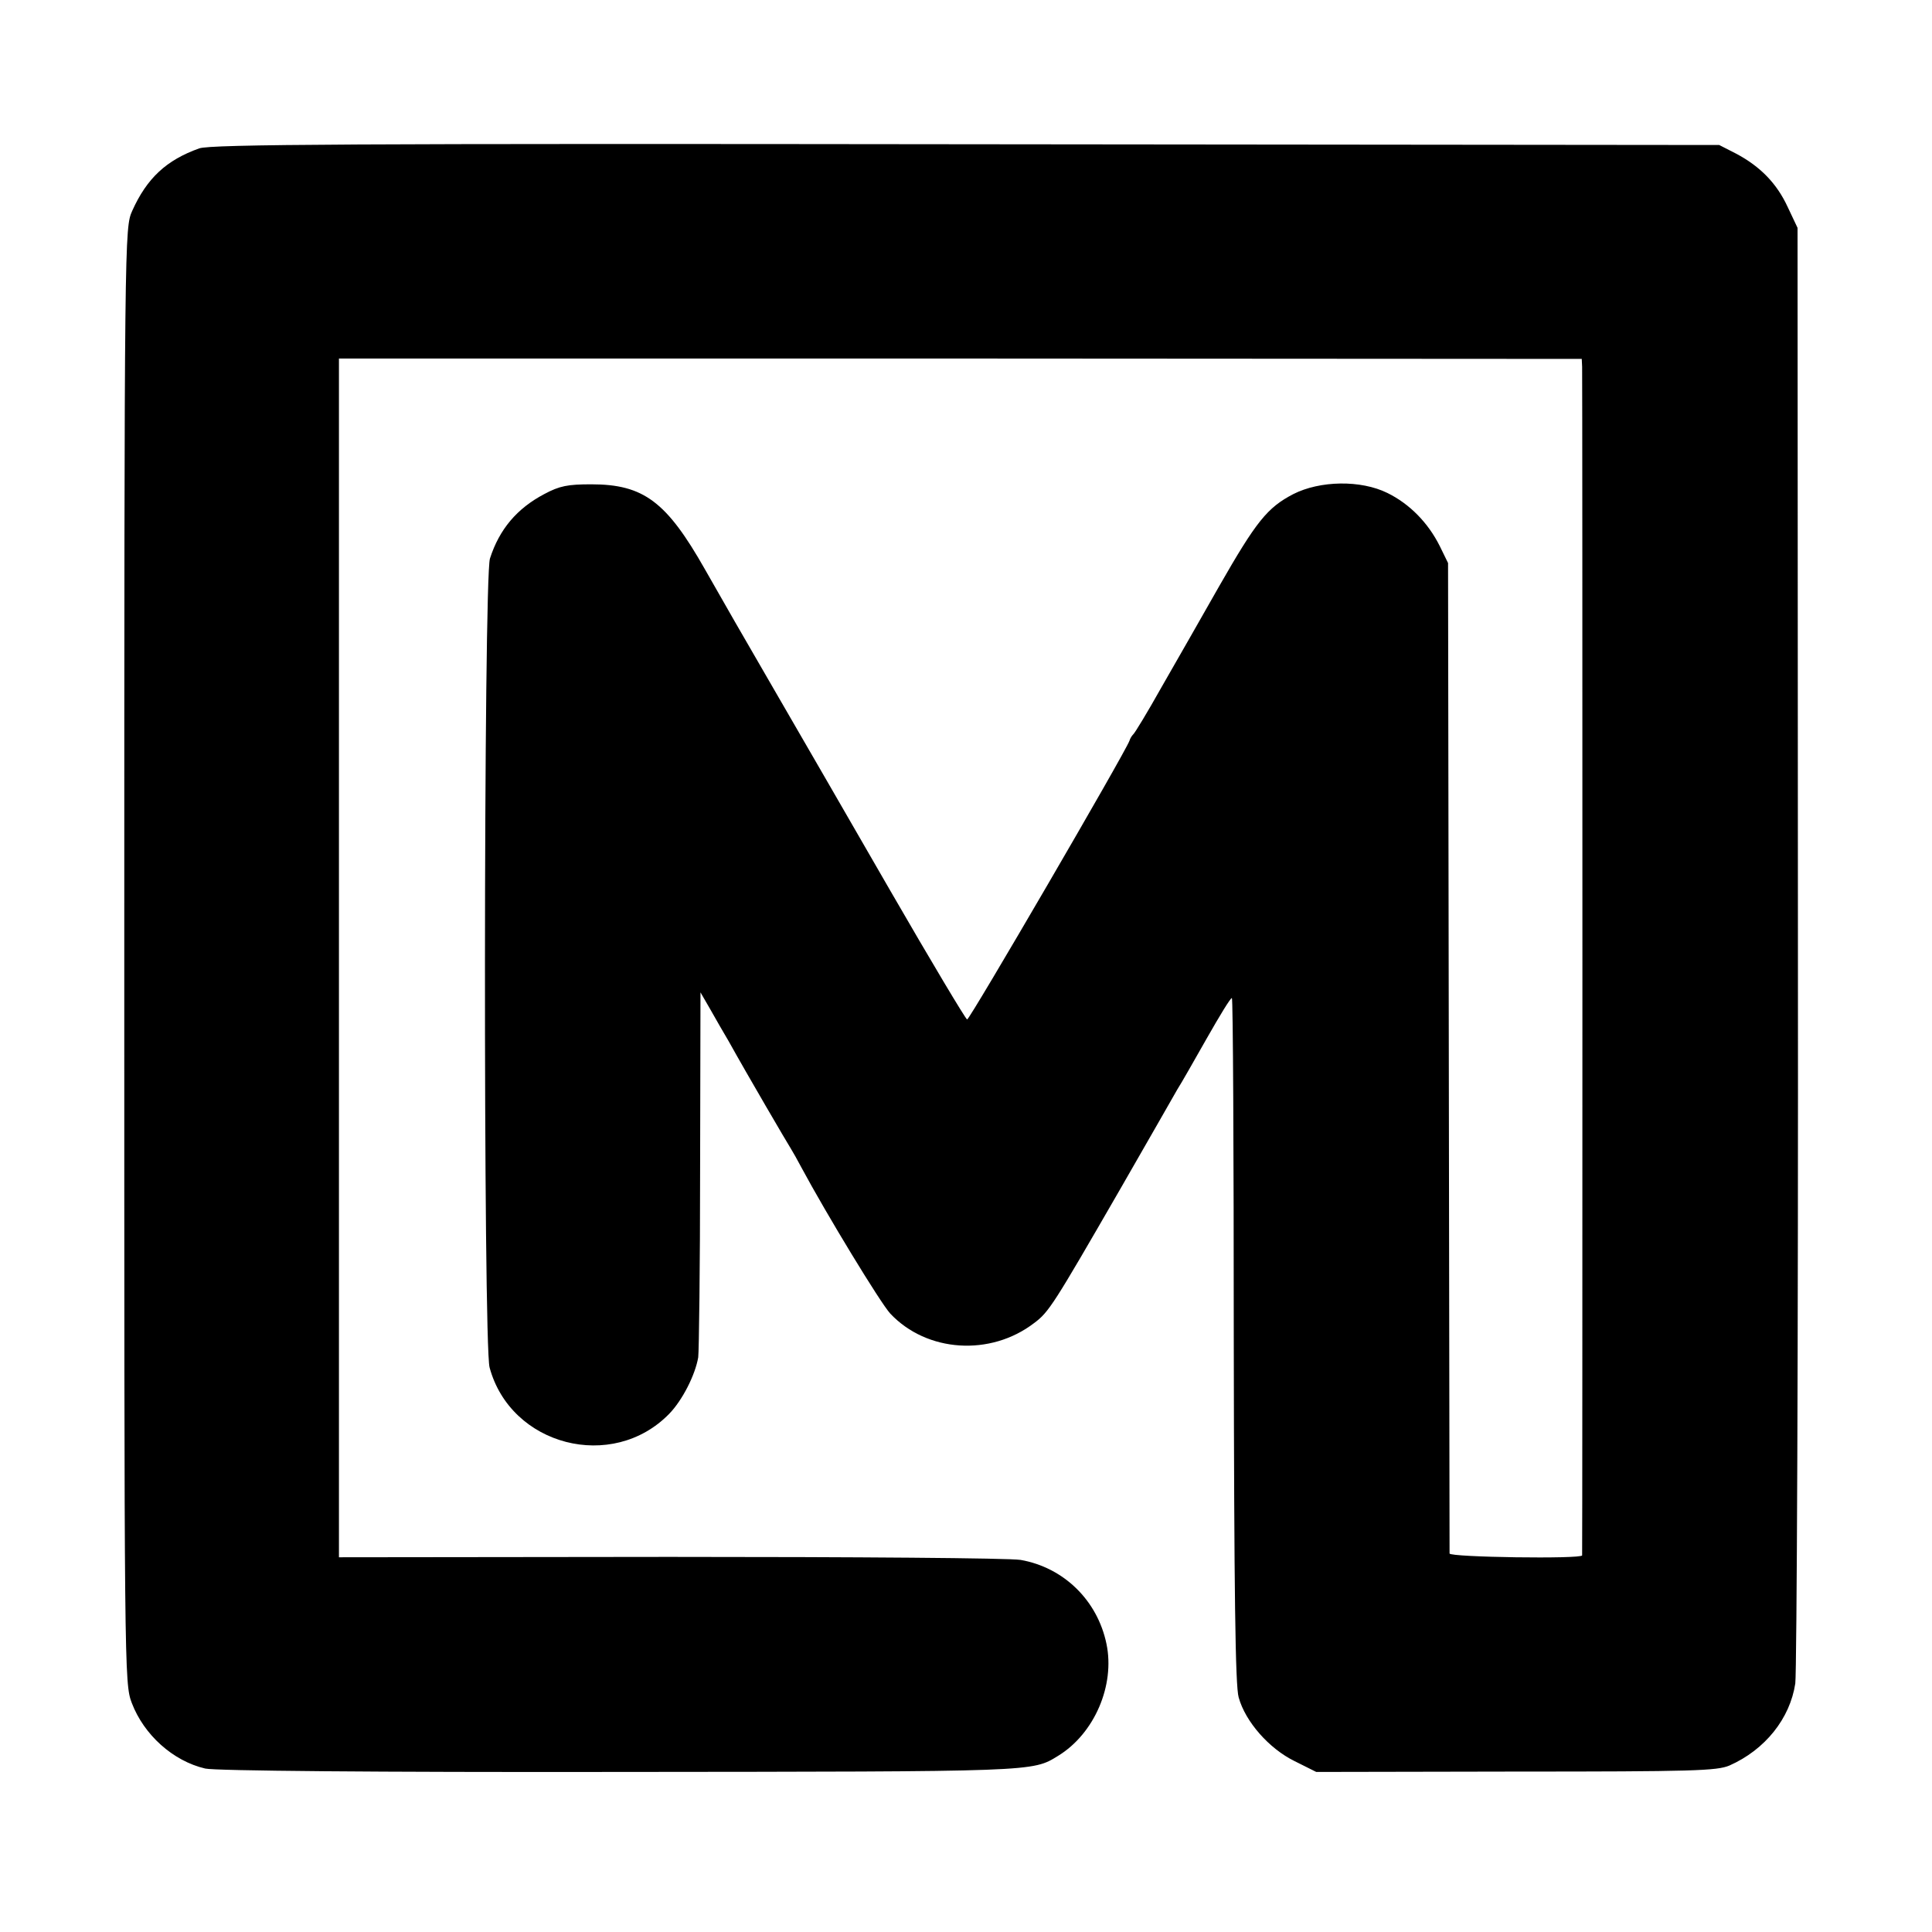 <?xml version="1.0" standalone="no"?>
<!DOCTYPE svg PUBLIC "-//W3C//DTD SVG 20010904//EN"
 "http://www.w3.org/TR/2001/REC-SVG-20010904/DTD/svg10.dtd">
<svg version="1.0" xmlns="http://www.w3.org/2000/svg"
 width="513pt" height="513pt" viewBox="0 0 513 513"
 preserveAspectRatio="xMidYMid meet">
<g transform="translate(0,513) scale(0.1,-0.1)"
fill="#000000" stroke="none">
<path d="M529 4736 c-87 -31 -139 -79 -178 -166 -20 -45 -21 -58 -21 -1977 0
-1905 0 -1933 20 -1985 32 -84 109 -154 195 -174 25 -6 450 -10 1100 -9 1111
1 1095 0 1165 43 96 59 151 187 128 297 -24 116 -114 203 -228 223 -31 5 -437
8 -932 8 l-878 -1 0 1592 0 1591 1650 0 1650 -1 1 -21 c1 -27 1 -3149 0 -3156
-2 -10 -351 -5 -352 5 0 6 -1 600 -2 1320 l-2 1310 -22 45 c-31 62 -80 112
-139 141 -71 35 -179 33 -250 -3 -69 -36 -98 -72 -197 -245 -46 -81 -115 -202
-153 -268 -37 -66 -71 -122 -75 -125 -3 -3 -8 -10 -10 -17 -11 -31 -425 -742
-431 -740 -4 1 -96 155 -204 342 -108 187 -248 430 -312 540 -64 110 -145 251
-180 313 -102 180 -163 226 -302 226 -62 0 -84 -4 -125 -26 -72 -38 -119 -93
-144 -171 -17 -52 -18 -2085 -1 -2148 56 -208 326 -278 477 -123 35 36 69 103
77 150 2 16 5 240 5 499 l1 470 26 -45 c14 -25 36 -63 49 -85 50 -90 156 -271
165 -285 5 -8 18 -31 28 -50 66 -123 210 -360 236 -388 97 -103 266 -114 382
-25 39 29 51 48 227 353 74 129 143 249 153 267 11 17 46 79 79 137 33 58 62
106 66 106 3 0 5 -408 5 -907 1 -672 4 -919 13 -950 18 -65 81 -136 148 -169
l58 -29 530 1 c470 0 534 2 567 16 95 42 161 125 175 218 4 30 8 912 7 1960
l-1 1905 -26 55 c-29 63 -73 108 -137 142 l-45 23 -2000 2 c-1618 2 -2007 0
-2036 -11z"/>
</g>
</svg>
